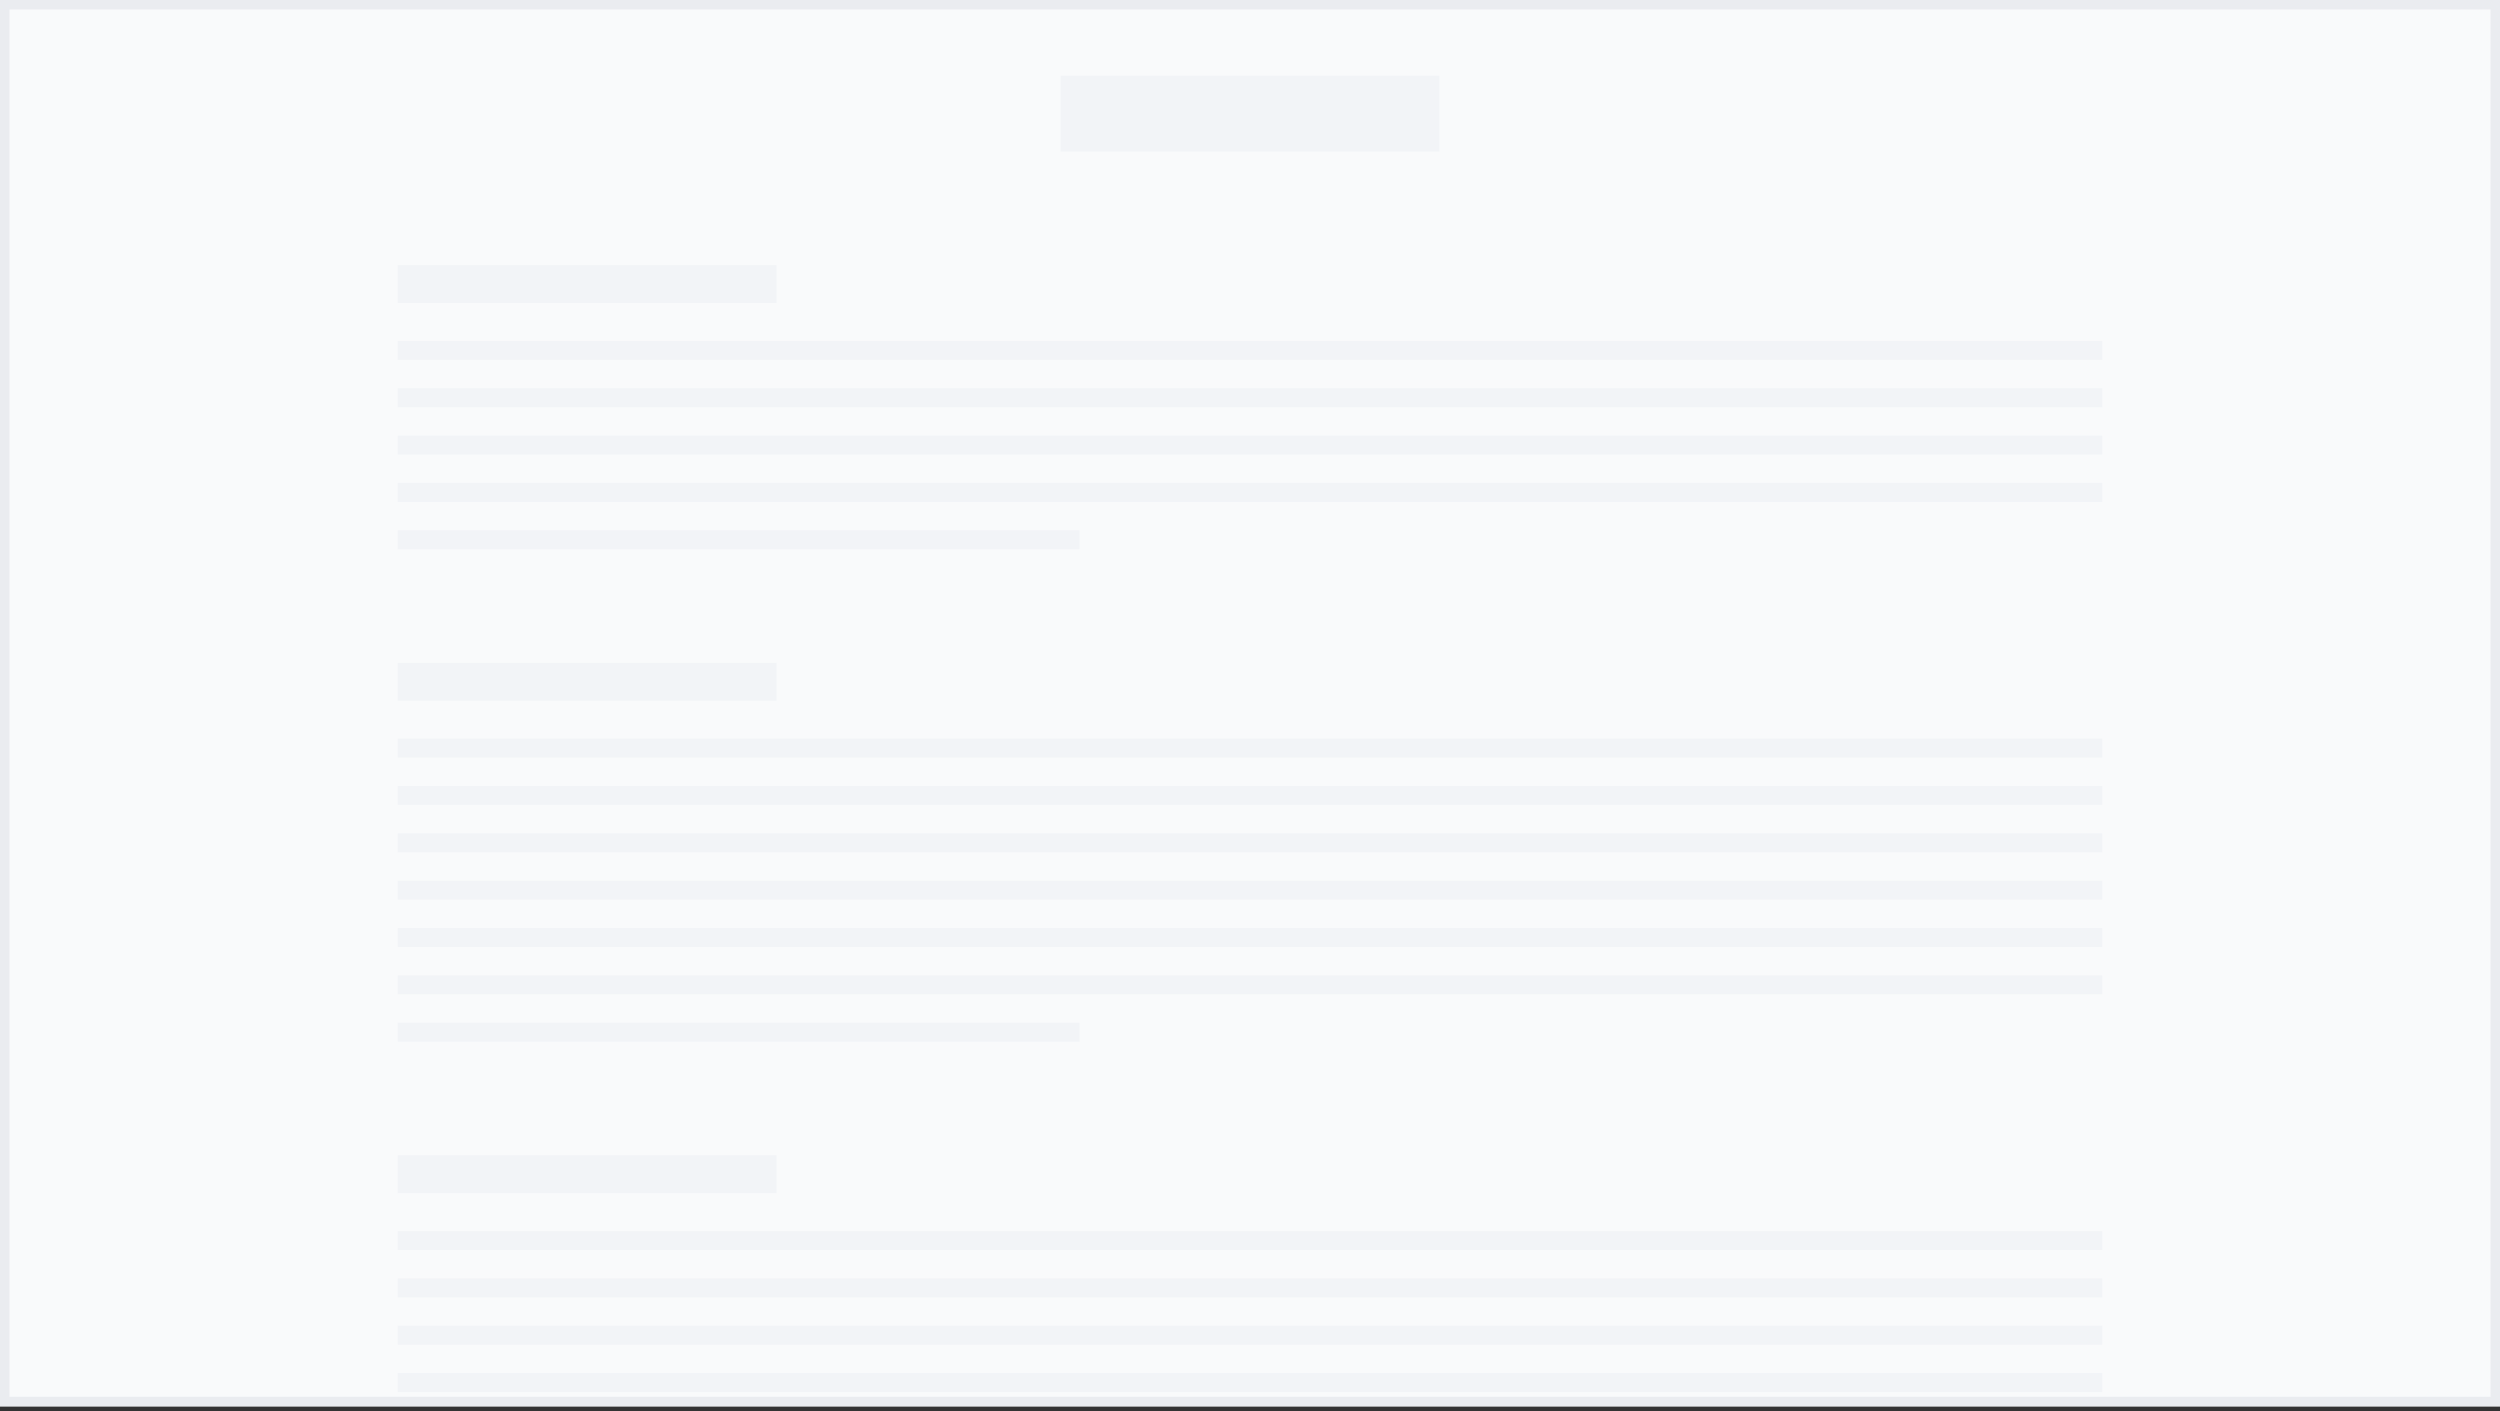 <svg width="264" height="149" viewBox="0 0 264 149" fill="none" xmlns="http://www.w3.org/2000/svg">
<rect x="0" y="0" width="264" height="149" fill="#333333" stroke="none"/>
<g clip-path="url(#clip0_3809_206869)">
<rect width="264" height="148.5" fill="white"/>
<rect width="264" height="148.5" fill="#F9FAFB"/>
<rect x="112" y="8" width="40" height="8" fill="#F2F4F7"/>
<rect x="42" y="28" width="40" height="4" fill="#F2F4F7"/>
<rect x="42" y="36" width="180" height="2" fill="#F2F4F7"/>
<rect x="42" y="41" width="180" height="2" fill="#F2F4F7"/>
<rect x="42" y="46" width="180" height="2" fill="#F2F4F7"/>
<rect x="42" y="51" width="180" height="2" fill="#F2F4F7"/>
<rect x="42" y="56" width="72" height="2" fill="#F2F4F7"/>
<rect x="42" y="70" width="40" height="4" fill="#F2F4F7"/>
<rect x="42" y="78" width="180" height="2" fill="#F2F4F7"/>
<rect x="42" y="83" width="180" height="2" fill="#F2F4F7"/>
<rect x="42" y="88" width="180" height="2" fill="#F2F4F7"/>
<rect x="42" y="93" width="180" height="2" fill="#F2F4F7"/>
<rect x="42" y="98" width="180" height="2" fill="#F2F4F7"/>
<rect x="42" y="103" width="180" height="2" fill="#F2F4F7"/>
<rect x="42" y="108" width="72" height="2" fill="#F2F4F7"/>
<rect x="42" y="122" width="40" height="4" fill="#F2F4F7"/>
<rect x="42" y="130" width="180" height="2" fill="#F2F4F7"/>
<rect x="42" y="135" width="180" height="2" fill="#F2F4F7"/>
<rect x="42" y="140" width="180" height="2" fill="#F2F4F7"/>
<rect x="42" y="145" width="180" height="2" fill="#F2F4F7"/>
</g>
<rect x="0.5" y="0.5" width="263" height="147.5" stroke="#EAECF0"/>
<defs>
<clipPath id="clip0_3809_206869">
<rect width="264" height="148.5" fill="white"/>
</clipPath>
</defs>
</svg>
